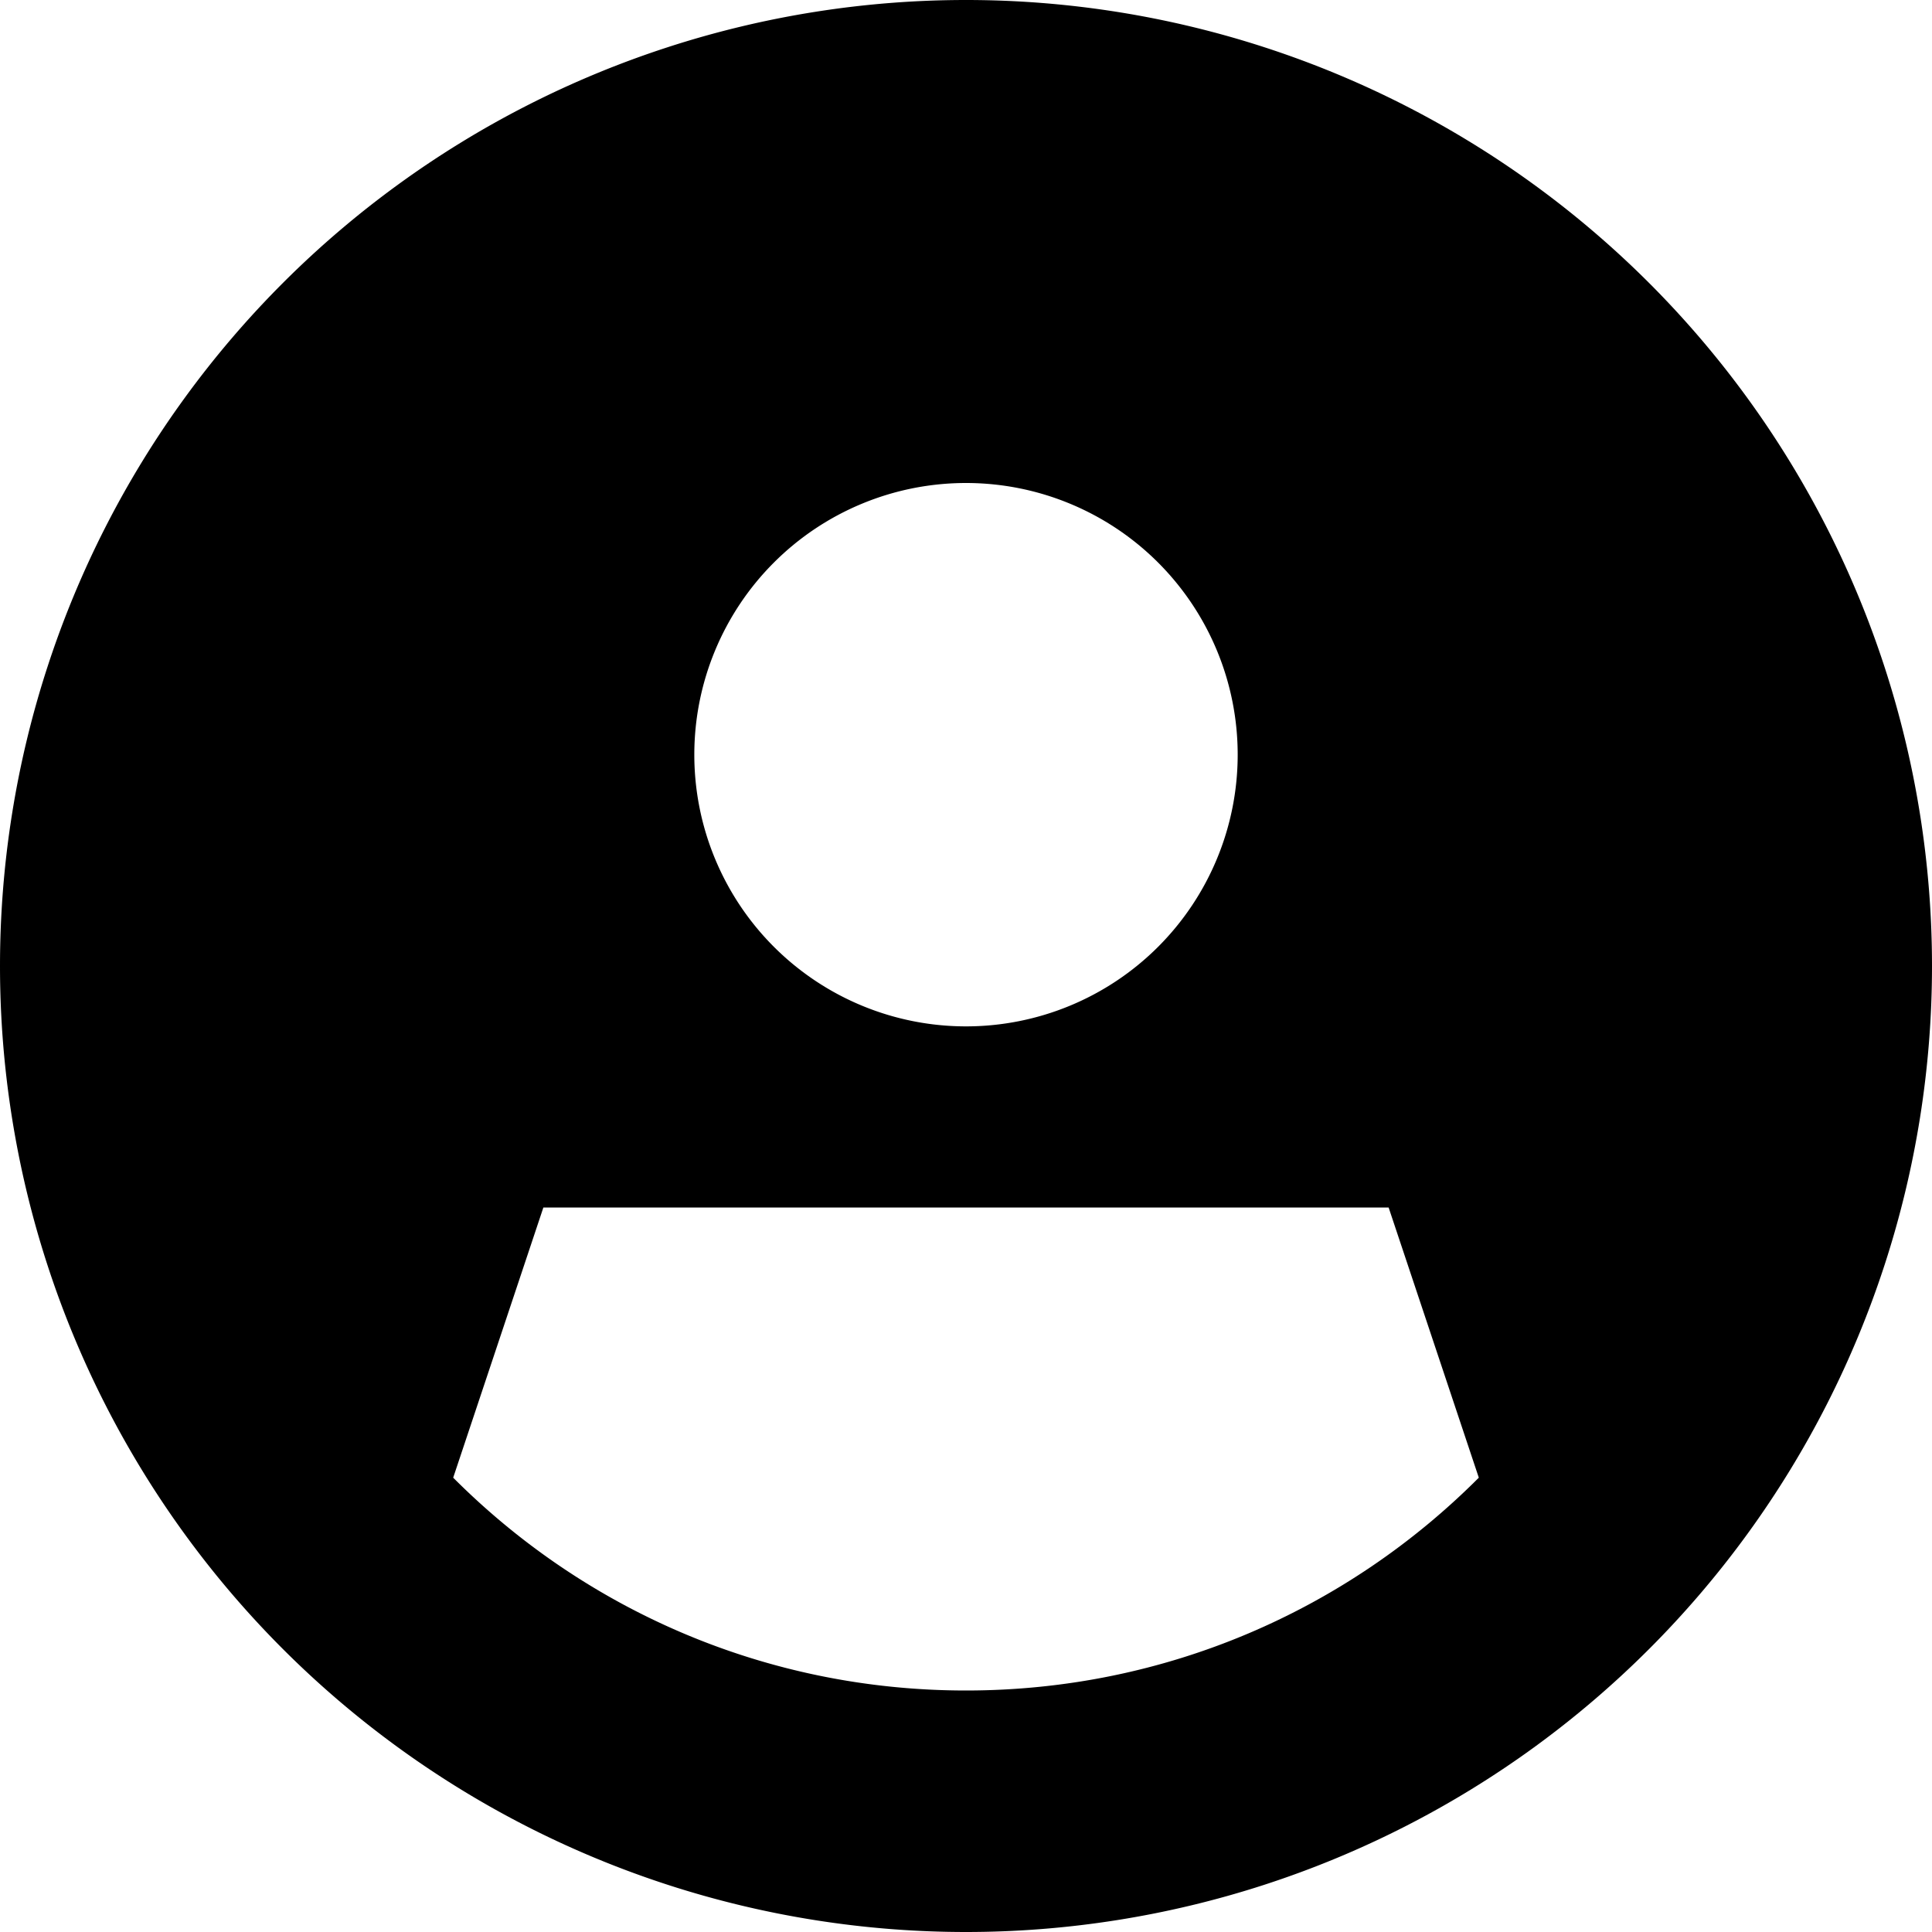 <svg xmlns="http://www.w3.org/2000/svg" viewBox="0 0 512 512" fill="currentColor" class="svgBox" id="circle-user-b-t"><path d="M391.9 391.6L368 320H144l-23.9 71.6C154.9 426.5 202.9 448 256 448s101.1-21.5 135.9-56.4zM0 256a256 256 0 1 1 512 0A256 256 0 1 1 0 256zm256 16a72 72 0 1 0 0-144 72 72 0 1 0 0 144z"/></svg>